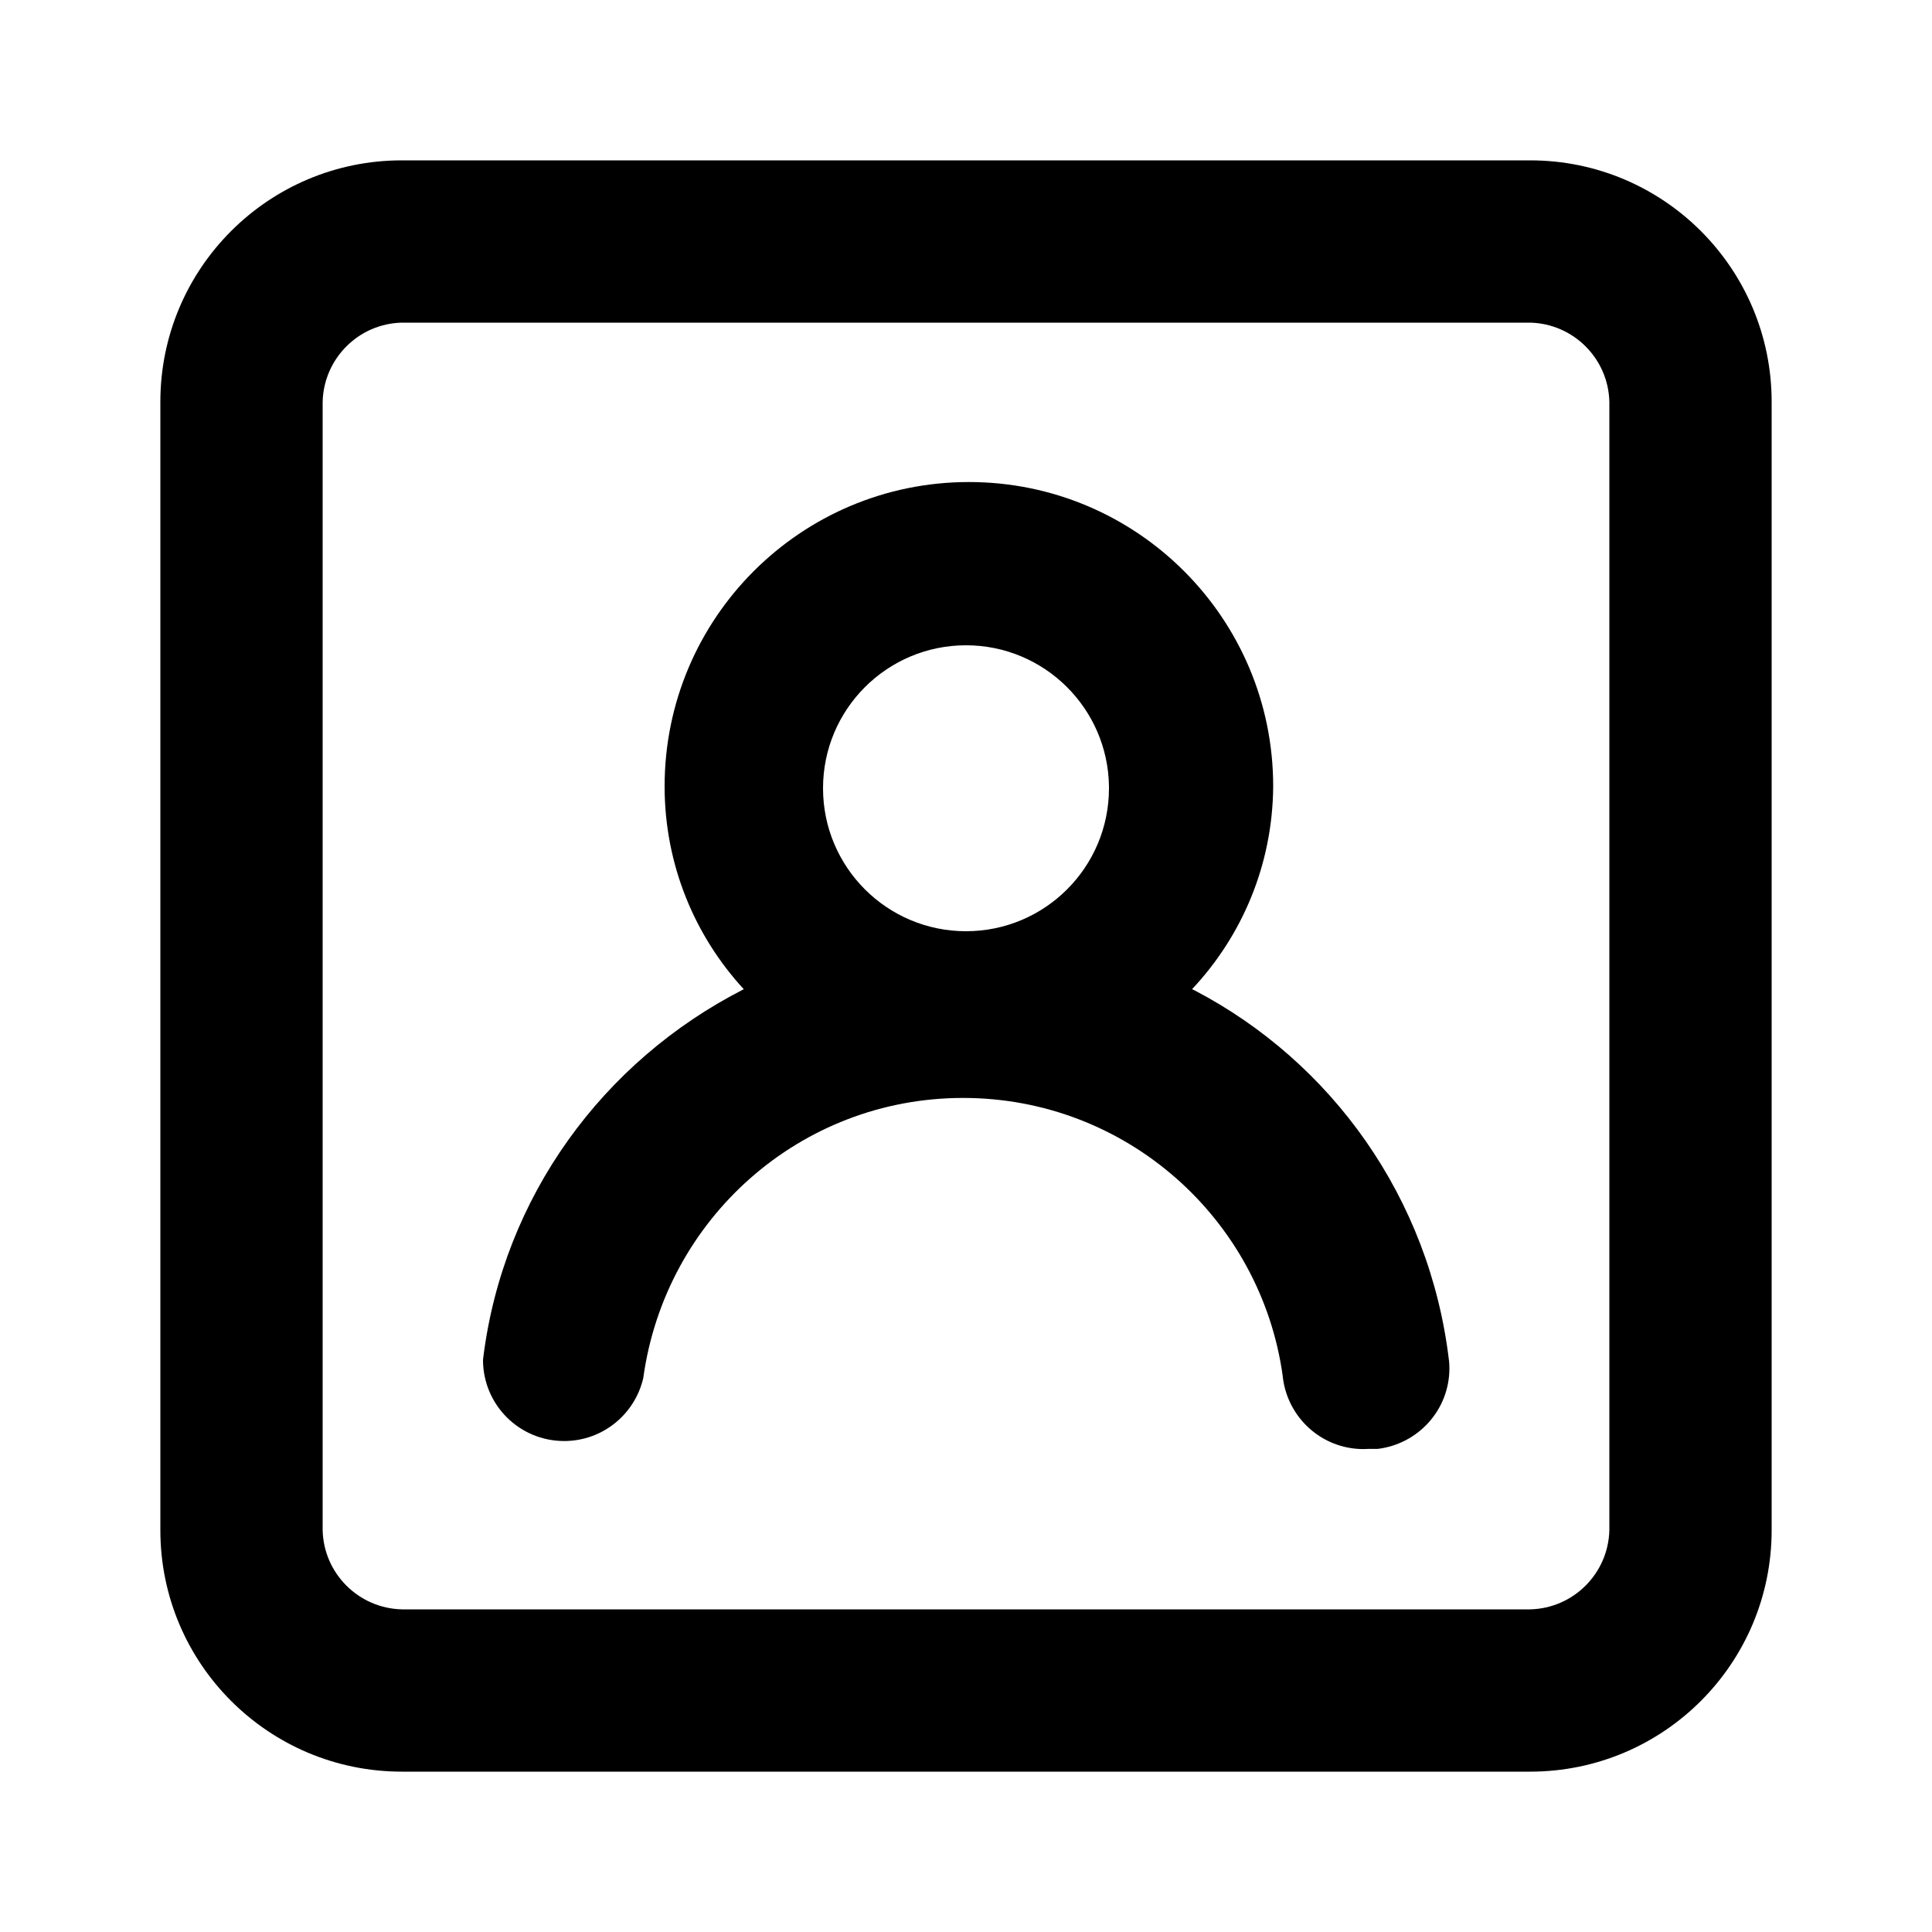 <svg xmlns="http://www.w3.org/2000/svg" width="24" height="24" viewBox="0 0 24 24">
<path d="M14.808 12.288c0.619-0.658 1.001-1.543 1.008-2.519v-0.001c0-2.088-1.692-3.78-3.78-3.78s-3.78 1.692-3.78 3.78v0c0 0.973 0.374 1.86 0.986 2.523l-0.002-0.003c-1.753 0.894-2.989 2.583-3.237 4.579l-0.003 0.029c0.002 0.556 0.452 1.005 1.008 1.005 0.479 0 0.88-0.334 0.983-0.783l0.001-0.007c0.274-1.971 1.947-3.472 3.972-3.472s3.698 1.501 3.97 3.451l0.002 0.021c0.061 0.503 0.486 0.89 1.001 0.89 0.019 0 0.039-0.001 0.058-0.002l-0.003 0h0.12c0.505-0.060 0.893-0.485 0.893-1.001 0-0.036-0.002-0.072-0.006-0.107l0 0.004c-0.241-2.016-1.458-3.703-3.159-4.592l-0.033-0.016zM12 11.568c-0.981-0-1.776-0.795-1.776-1.776s0.795-1.776 1.776-1.776c0.972 0 1.762 0.782 1.776 1.751l0 0.001c0 0.007 0 0.016 0 0.024 0 0.981-0.795 1.776-1.776 1.776-0 0-0 0-0 0v0zM19.008 1.992h-14.016c-1.657 0-3 1.343-3 3v0 14.016c0 1.657 1.343 3 3 3v0h14.016c1.657 0 3-1.343 3-3v0-14.016c0-1.657-1.343-3-3-3v0zM19.992 19.008c-0.013 0.538-0.446 0.971-0.983 0.984l-0.001 0h-14.016c-0.538-0.013-0.971-0.446-0.984-0.983l-0-0.001v-14.016c0.013-0.538 0.446-0.971 0.983-0.984l0.001-0h14.016c0.538 0.013 0.971 0.446 0.984 0.983l0 0.001z"></path>
</svg>
